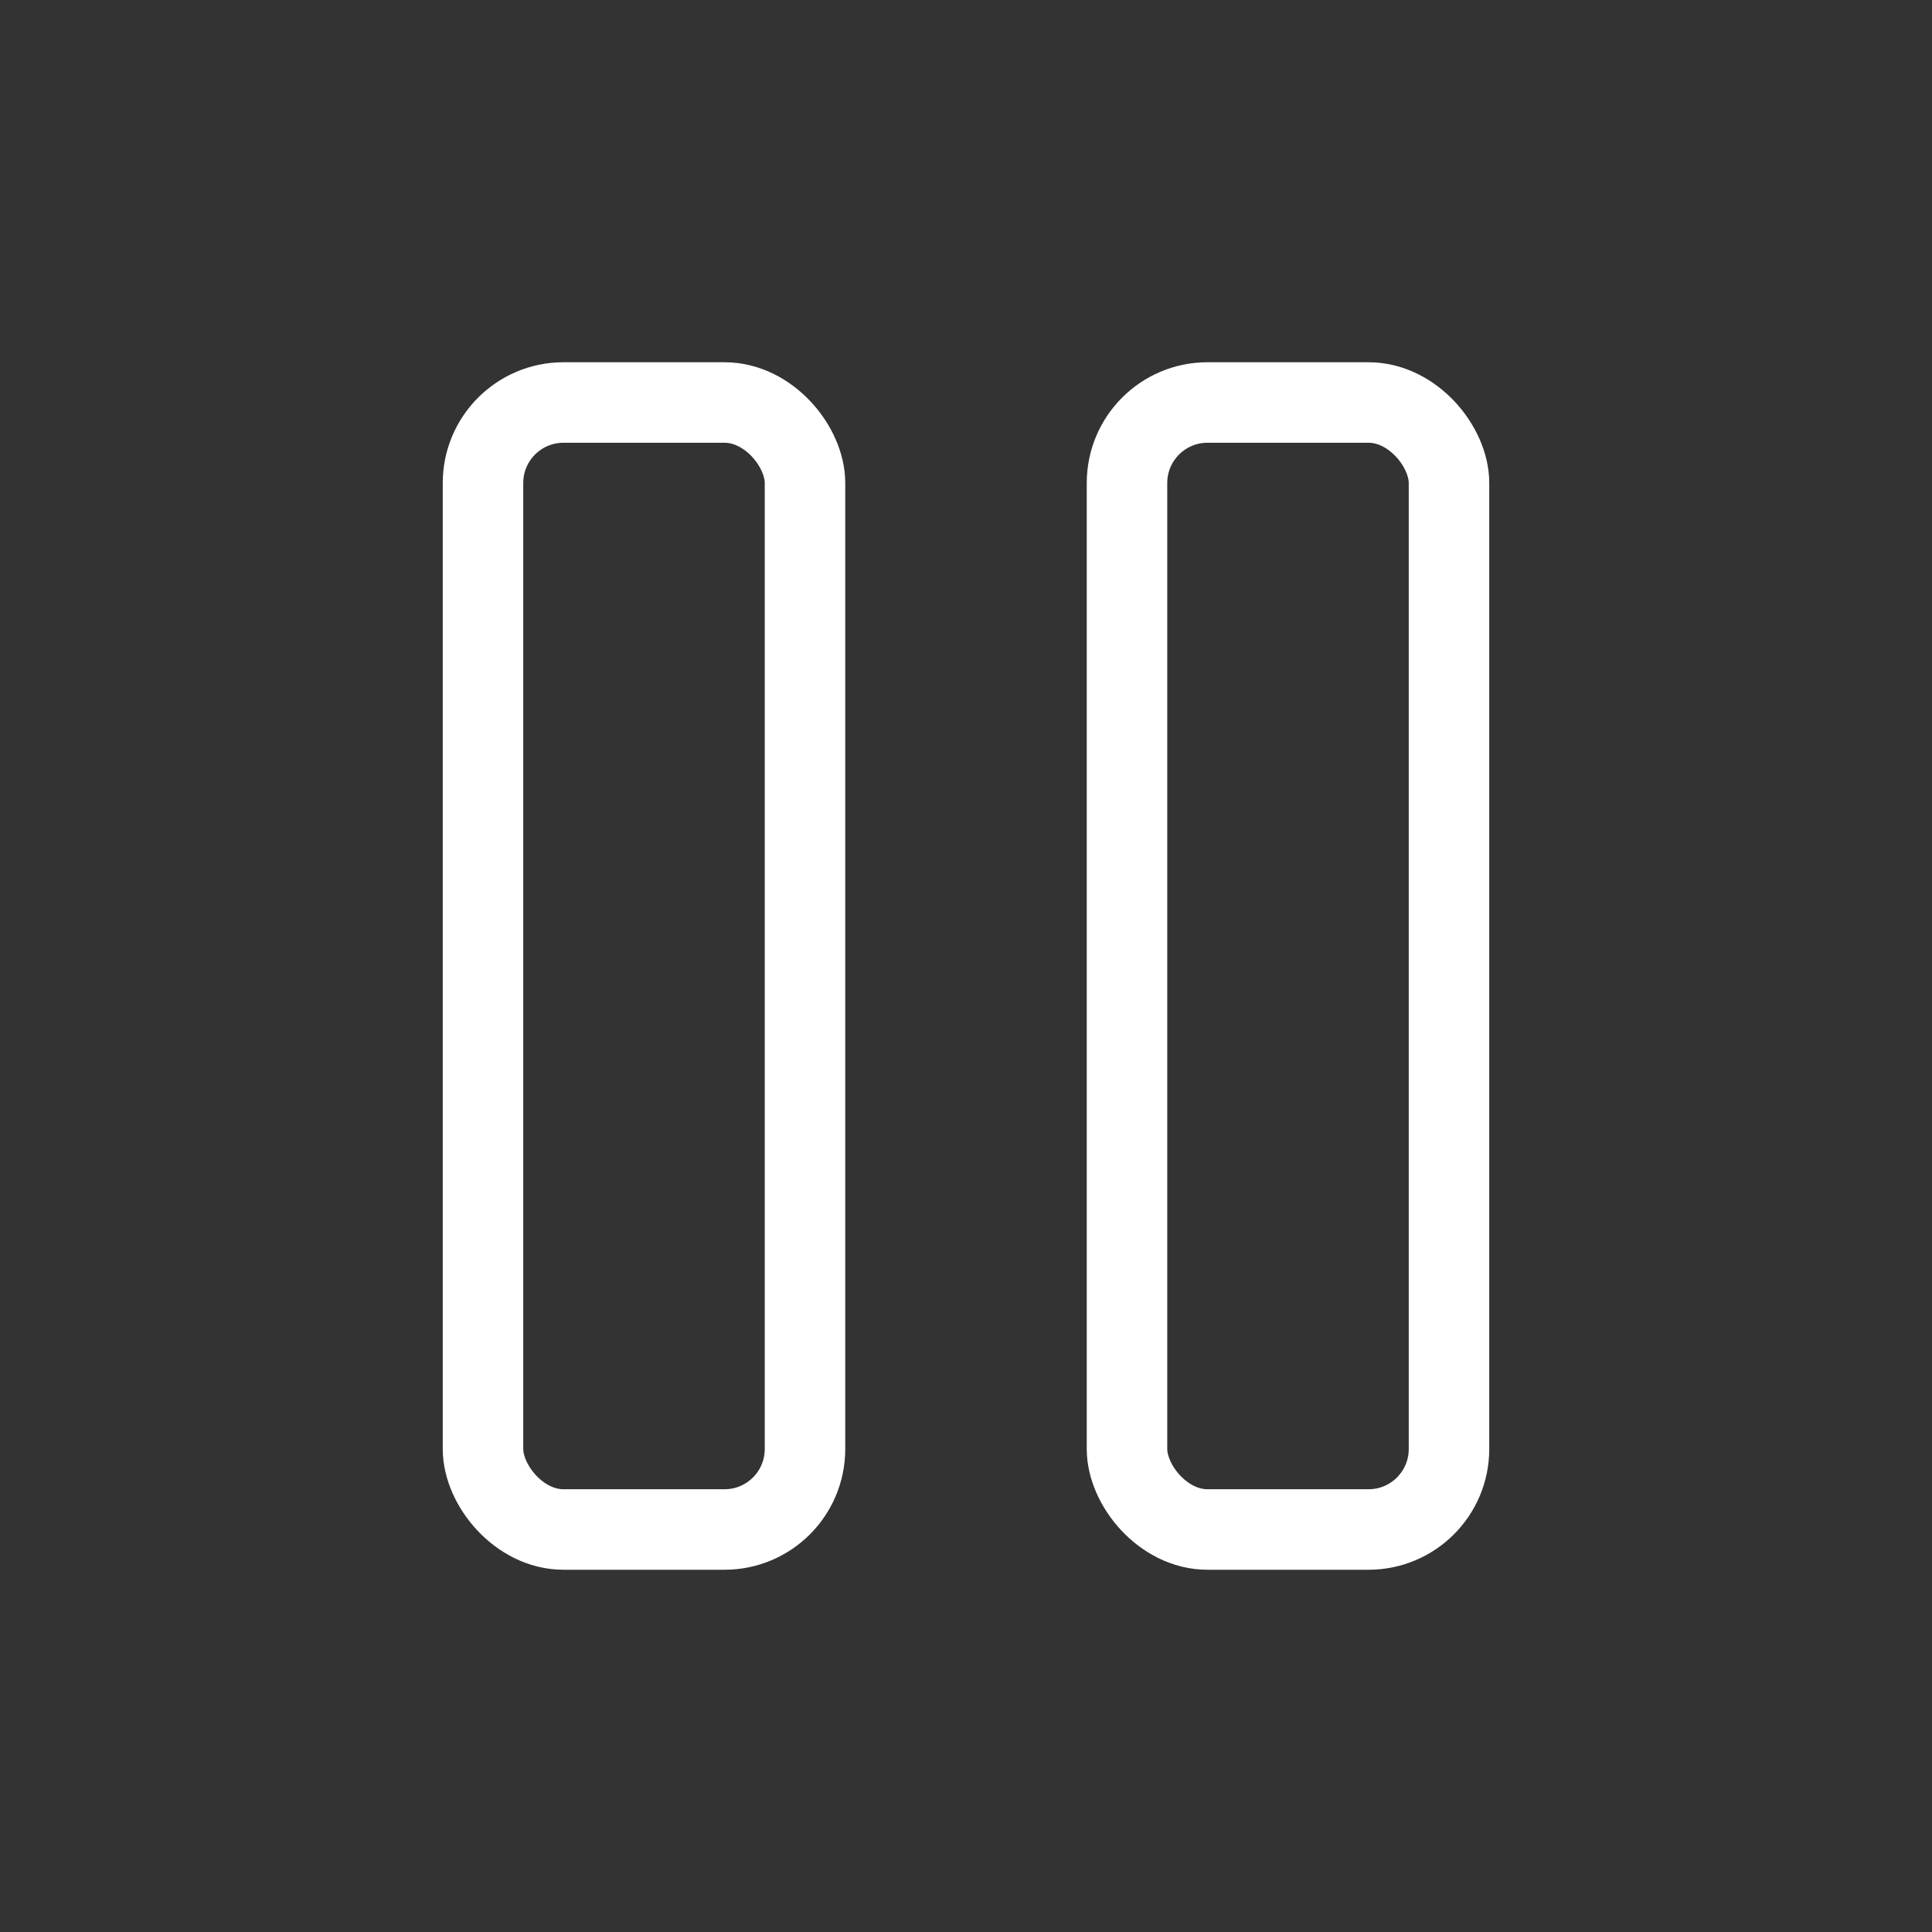 <?xml version="1.0" encoding="utf-8"?><!-- Uploaded to: SVG Repo, www.svgrepo.com, Generator: SVG Repo Mixer Tools -->
<svg width="800px" height="800px" viewBox="0 0 24 24" fill="none" xmlns="http://www.w3.org/2000/svg">
<rect x="0" y="0" width="24" height="24" fill="#333333" stroke="none"/>
<rect x="6" y="5" width="4" height="14" rx="1" stroke="#fff" stroke-linecap="round"/>
<rect x="14" y="5" width="4" height="14" rx="1" stroke="#fff" stroke-linecap="round"/>
</svg>